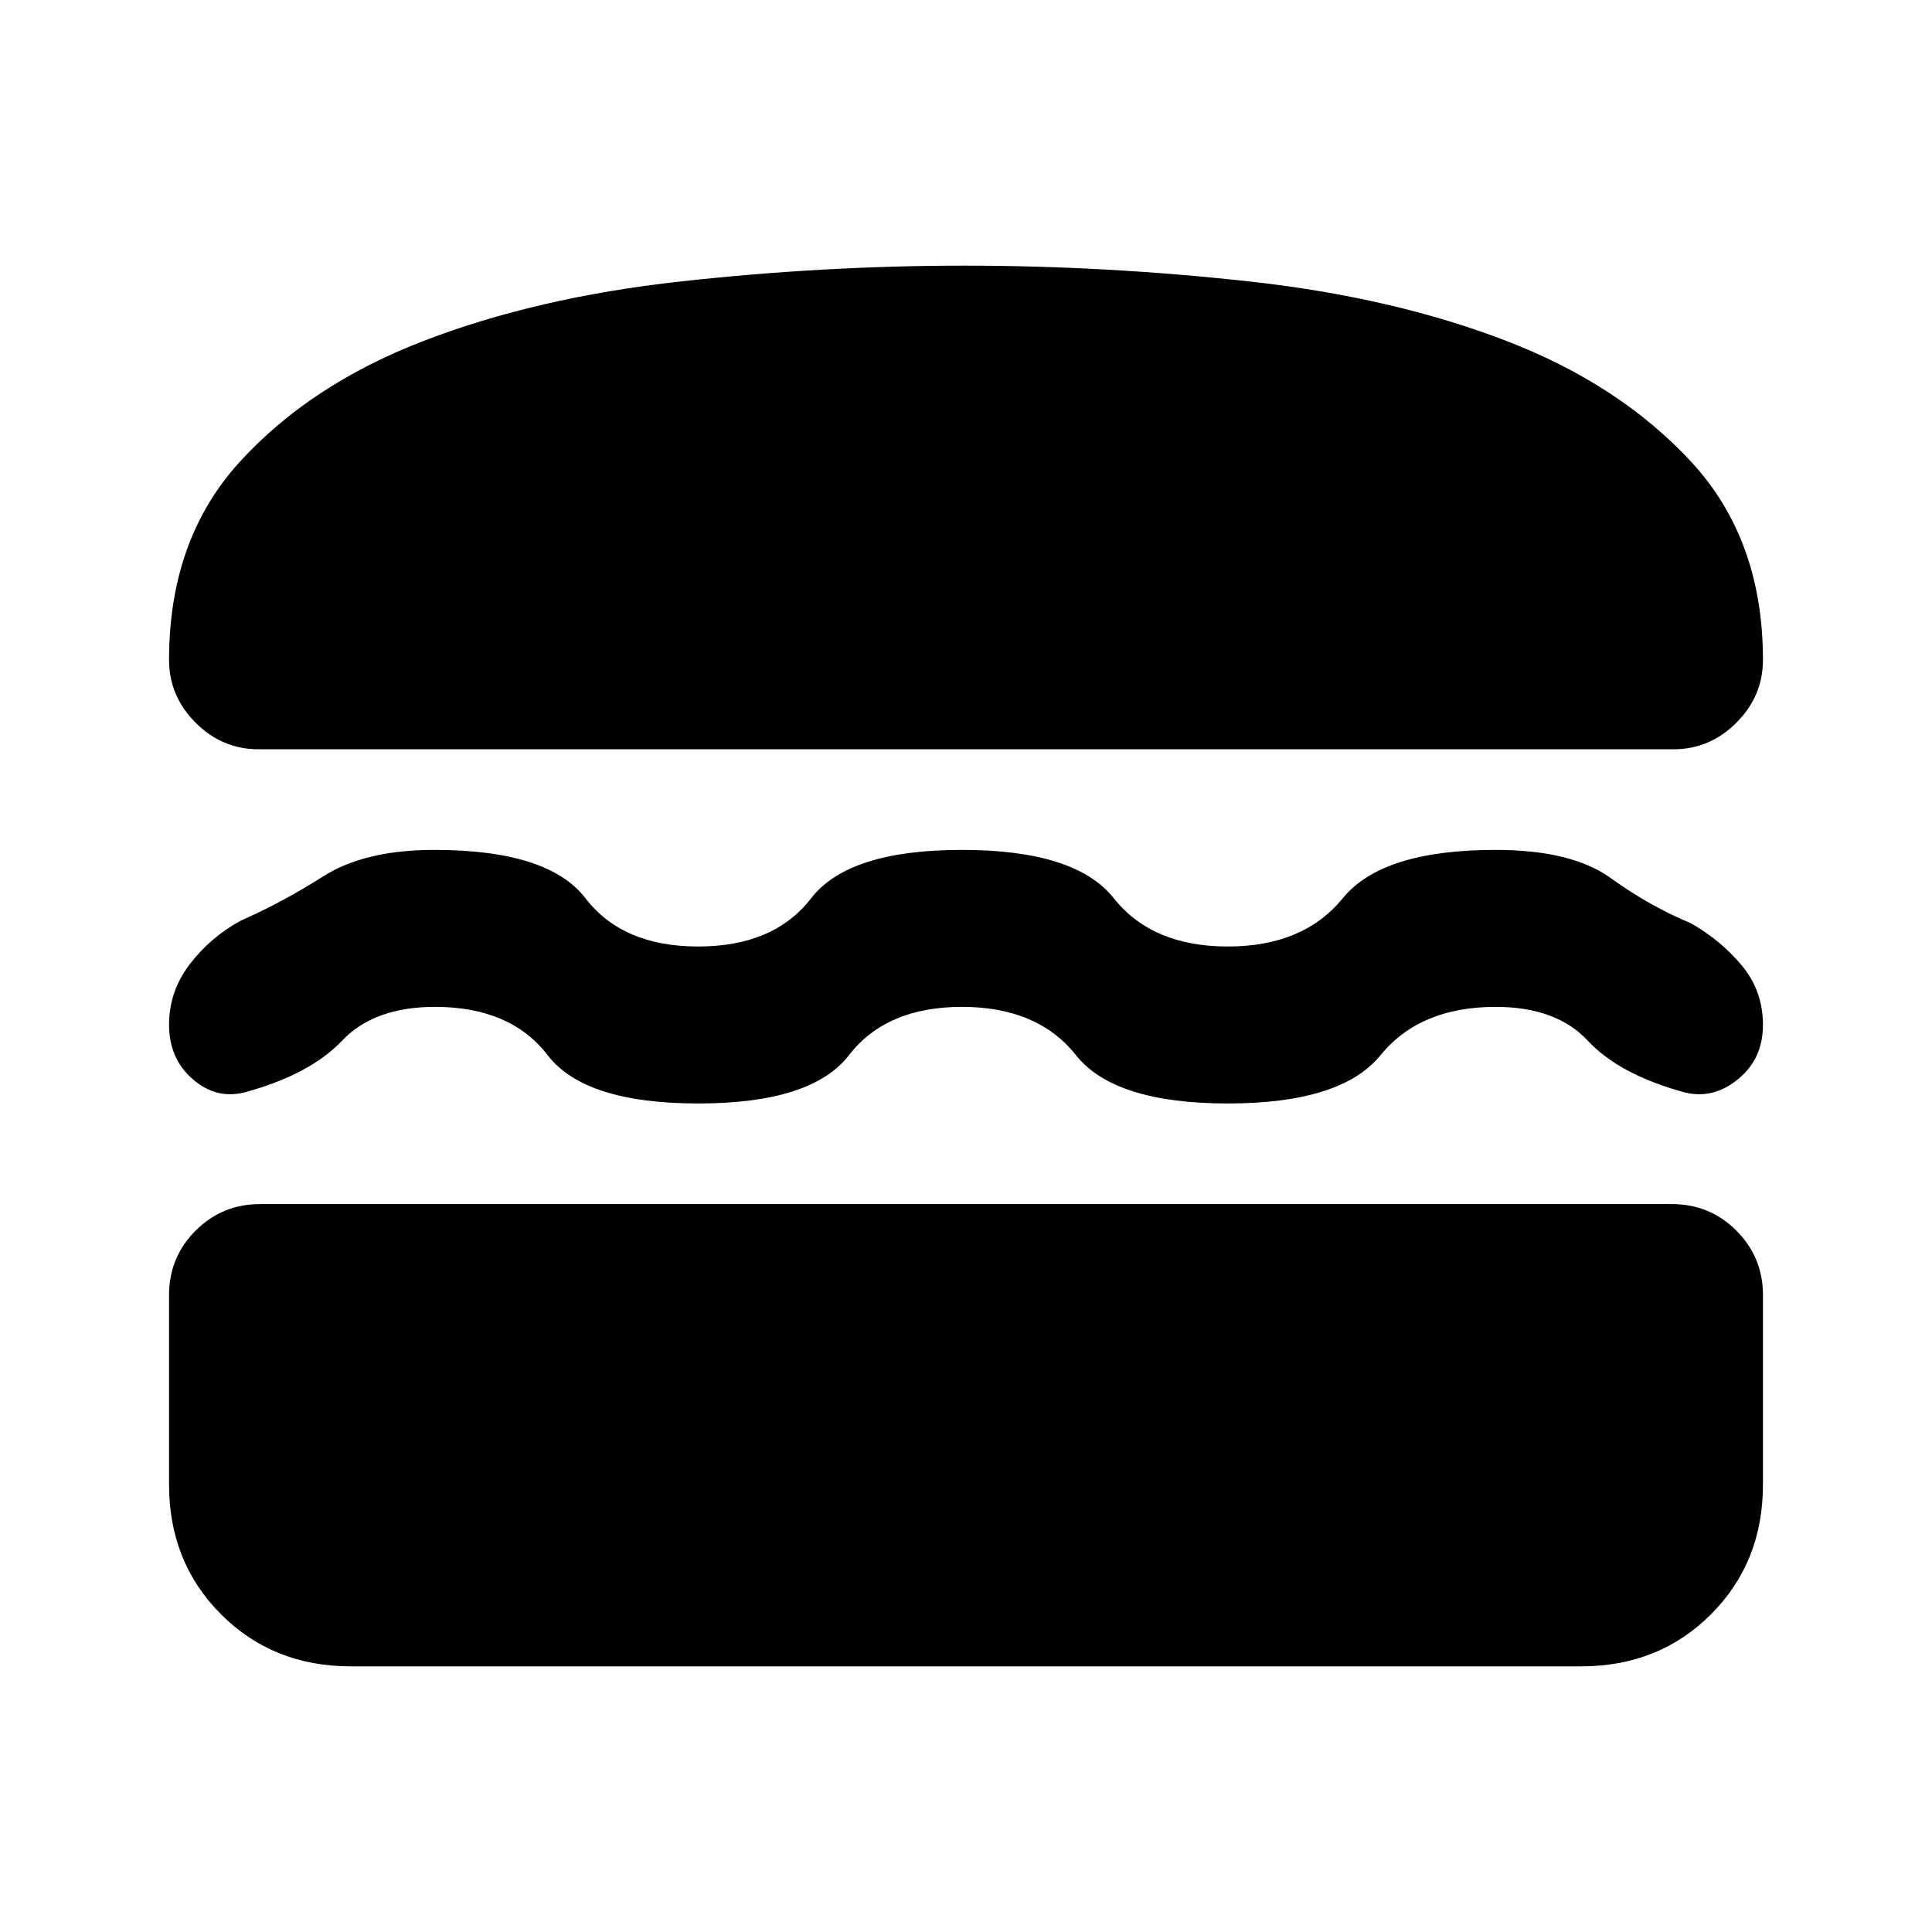 <svg xmlns="http://www.w3.org/2000/svg" height="20" viewBox="0 -960 960 960" width="20"><path d="M174.31-132q-38.62 0-64.47-25.84Q84-183.69 84-222.31v-94.23q0-18.76 13.2-31.96 13.19-13.19 31.96-13.19h701.68q18.77 0 31.96 13.19 13.2 13.2 13.2 31.96v94.23q0 38.62-25.84 64.47Q824.31-132 785.69-132H174.31ZM478-459.69q-37.62 0-56.15 24-18.54 24-74.93 24-56.38 0-74.8-24-18.43-24-56.04-24-30.16 0-46.16 16.84-16 16.85-48.53 25.69-14.16 3.47-25.77-6.74Q84-434.1 84-450.78t10.33-30.15q10.34-13.48 25.44-21.68 20.24-8.87 40.89-21.97 20.66-13.11 55.16-13.11 56.64 0 75.07 24 18.42 24 56.03 24 37.62 0 56.16-24t74.92-24q56.38 0 75.42 24t56.66 24q37.61 0 57.15-24t75.92-24q37.77 0 57.2 14 19.42 14 39.88 22.46 15.15 8.69 25.46 21.21Q876-467.5 876-450.71t-12.31 26.9q-12.31 10.12-26.46 6.65Q804.69-426 789-442.85q-15.69-16.84-45.85-16.84-37.61 0-57.15 24t-75.92 24q-56.39 0-75.43-24-19.03-24-56.65-24ZM479-828q70.77 0 142.11 7.89 71.35 7.88 127.66 29.61t91.77 60.19Q876-691.85 876-632.08q0 17.99-13.2 31.19-13.19 13.2-31.19 13.2H128.39q-18 0-31.19-13.2Q84-614.09 84-632.08q0-59.77 34.96-98.23t91.27-60.19q56.31-21.73 127.66-29.61Q409.23-828 479-828Z"/></svg>